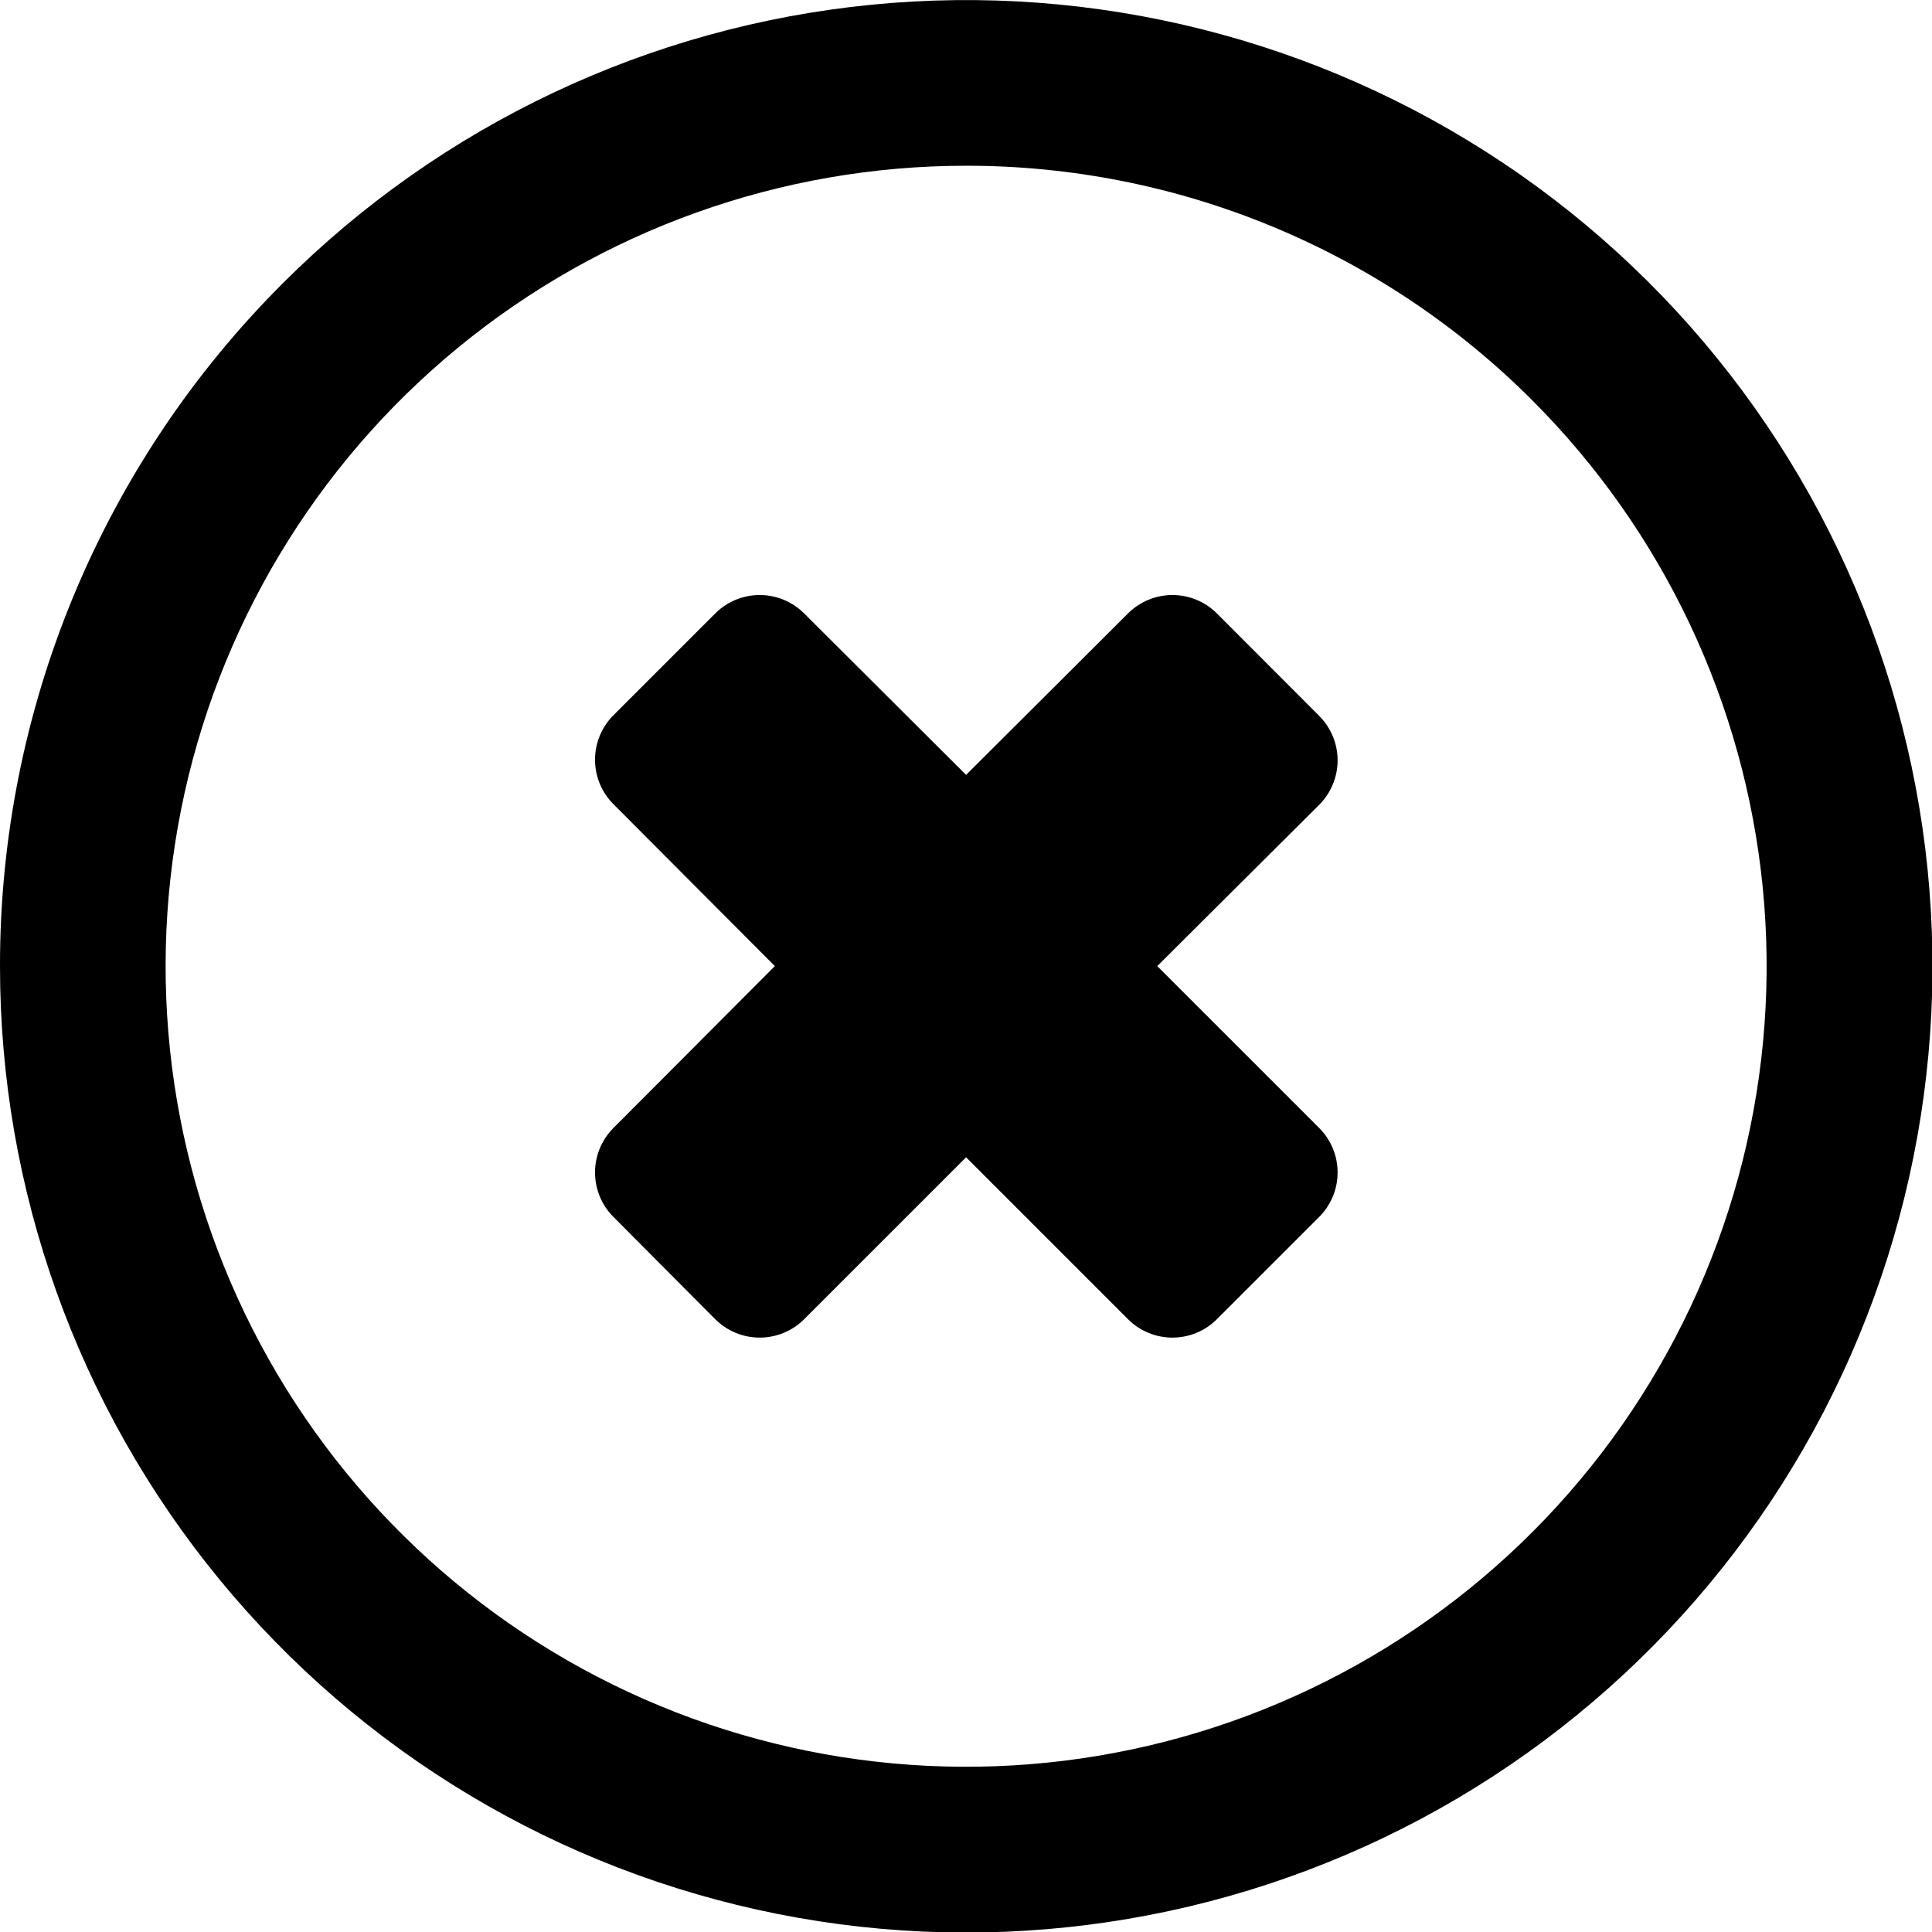 <svg width="61" height="61" viewBox="0 0 61 61" fill="none" xmlns="http://www.w3.org/2000/svg">
<g clip-path="url(#clip0_4_638)">
<path d="M8.936 8.937C13.927 3.946 20.495 0.84 27.519 0.149C34.543 -0.543 41.59 1.223 47.459 5.145C53.327 9.067 57.654 14.902 59.702 21.657C61.75 28.411 61.393 35.667 58.691 42.188C55.989 48.709 51.11 54.091 44.885 57.417C38.659 60.743 31.473 61.808 24.55 60.43C17.628 59.052 11.398 55.316 6.921 49.859C2.444 44.402 -0.002 37.561 -2.08396e-06 30.503C-0.004 26.497 0.784 22.529 2.317 18.828C3.851 15.128 6.1 11.766 8.936 8.937V8.937ZM38.416 19.362L41.658 22.609C42.026 22.981 42.233 23.483 42.233 24.007C42.233 24.53 42.026 25.032 41.658 25.404L36.539 30.503L41.658 35.621C42.026 35.993 42.233 36.495 42.233 37.019C42.233 37.542 42.026 38.045 41.658 38.416L38.416 41.658C38.044 42.027 37.542 42.233 37.019 42.233C36.495 42.233 35.993 42.027 35.621 41.658L30.503 36.54L25.384 41.658C25.012 42.027 24.51 42.233 23.986 42.233C23.463 42.233 22.961 42.027 22.589 41.658L19.362 38.416C18.994 38.045 18.787 37.542 18.787 37.019C18.787 36.495 18.994 35.993 19.362 35.621L24.465 30.503L19.362 25.384C18.994 25.012 18.787 24.51 18.787 23.987C18.787 23.463 18.994 22.961 19.362 22.589L22.589 19.362C22.961 18.994 23.463 18.787 23.986 18.787C24.51 18.787 25.012 18.994 25.384 19.362L30.503 24.466L35.621 19.362C35.993 18.994 36.495 18.787 37.019 18.787C37.542 18.787 38.044 18.994 38.416 19.362ZM30.503 5.233C24.655 5.233 18.989 7.261 14.469 10.971C9.949 14.681 6.855 19.843 5.714 25.578C4.574 31.313 5.457 37.266 8.214 42.423C10.97 47.58 15.43 51.622 20.832 53.859C26.235 56.097 32.246 56.392 37.842 54.694C43.437 52.996 48.271 49.411 51.519 44.549C54.768 39.687 56.23 33.849 55.657 28.03C55.083 22.21 52.51 16.77 48.375 12.635C46.029 10.287 43.243 8.424 40.176 7.154C37.109 5.883 33.822 5.231 30.503 5.233V5.233Z" fill="black"/>
</g>
<defs>
<clipPath id="clip0_4_638">
<rect width="61" height="61" fill="white"/>
</clipPath>
</defs>
</svg>
